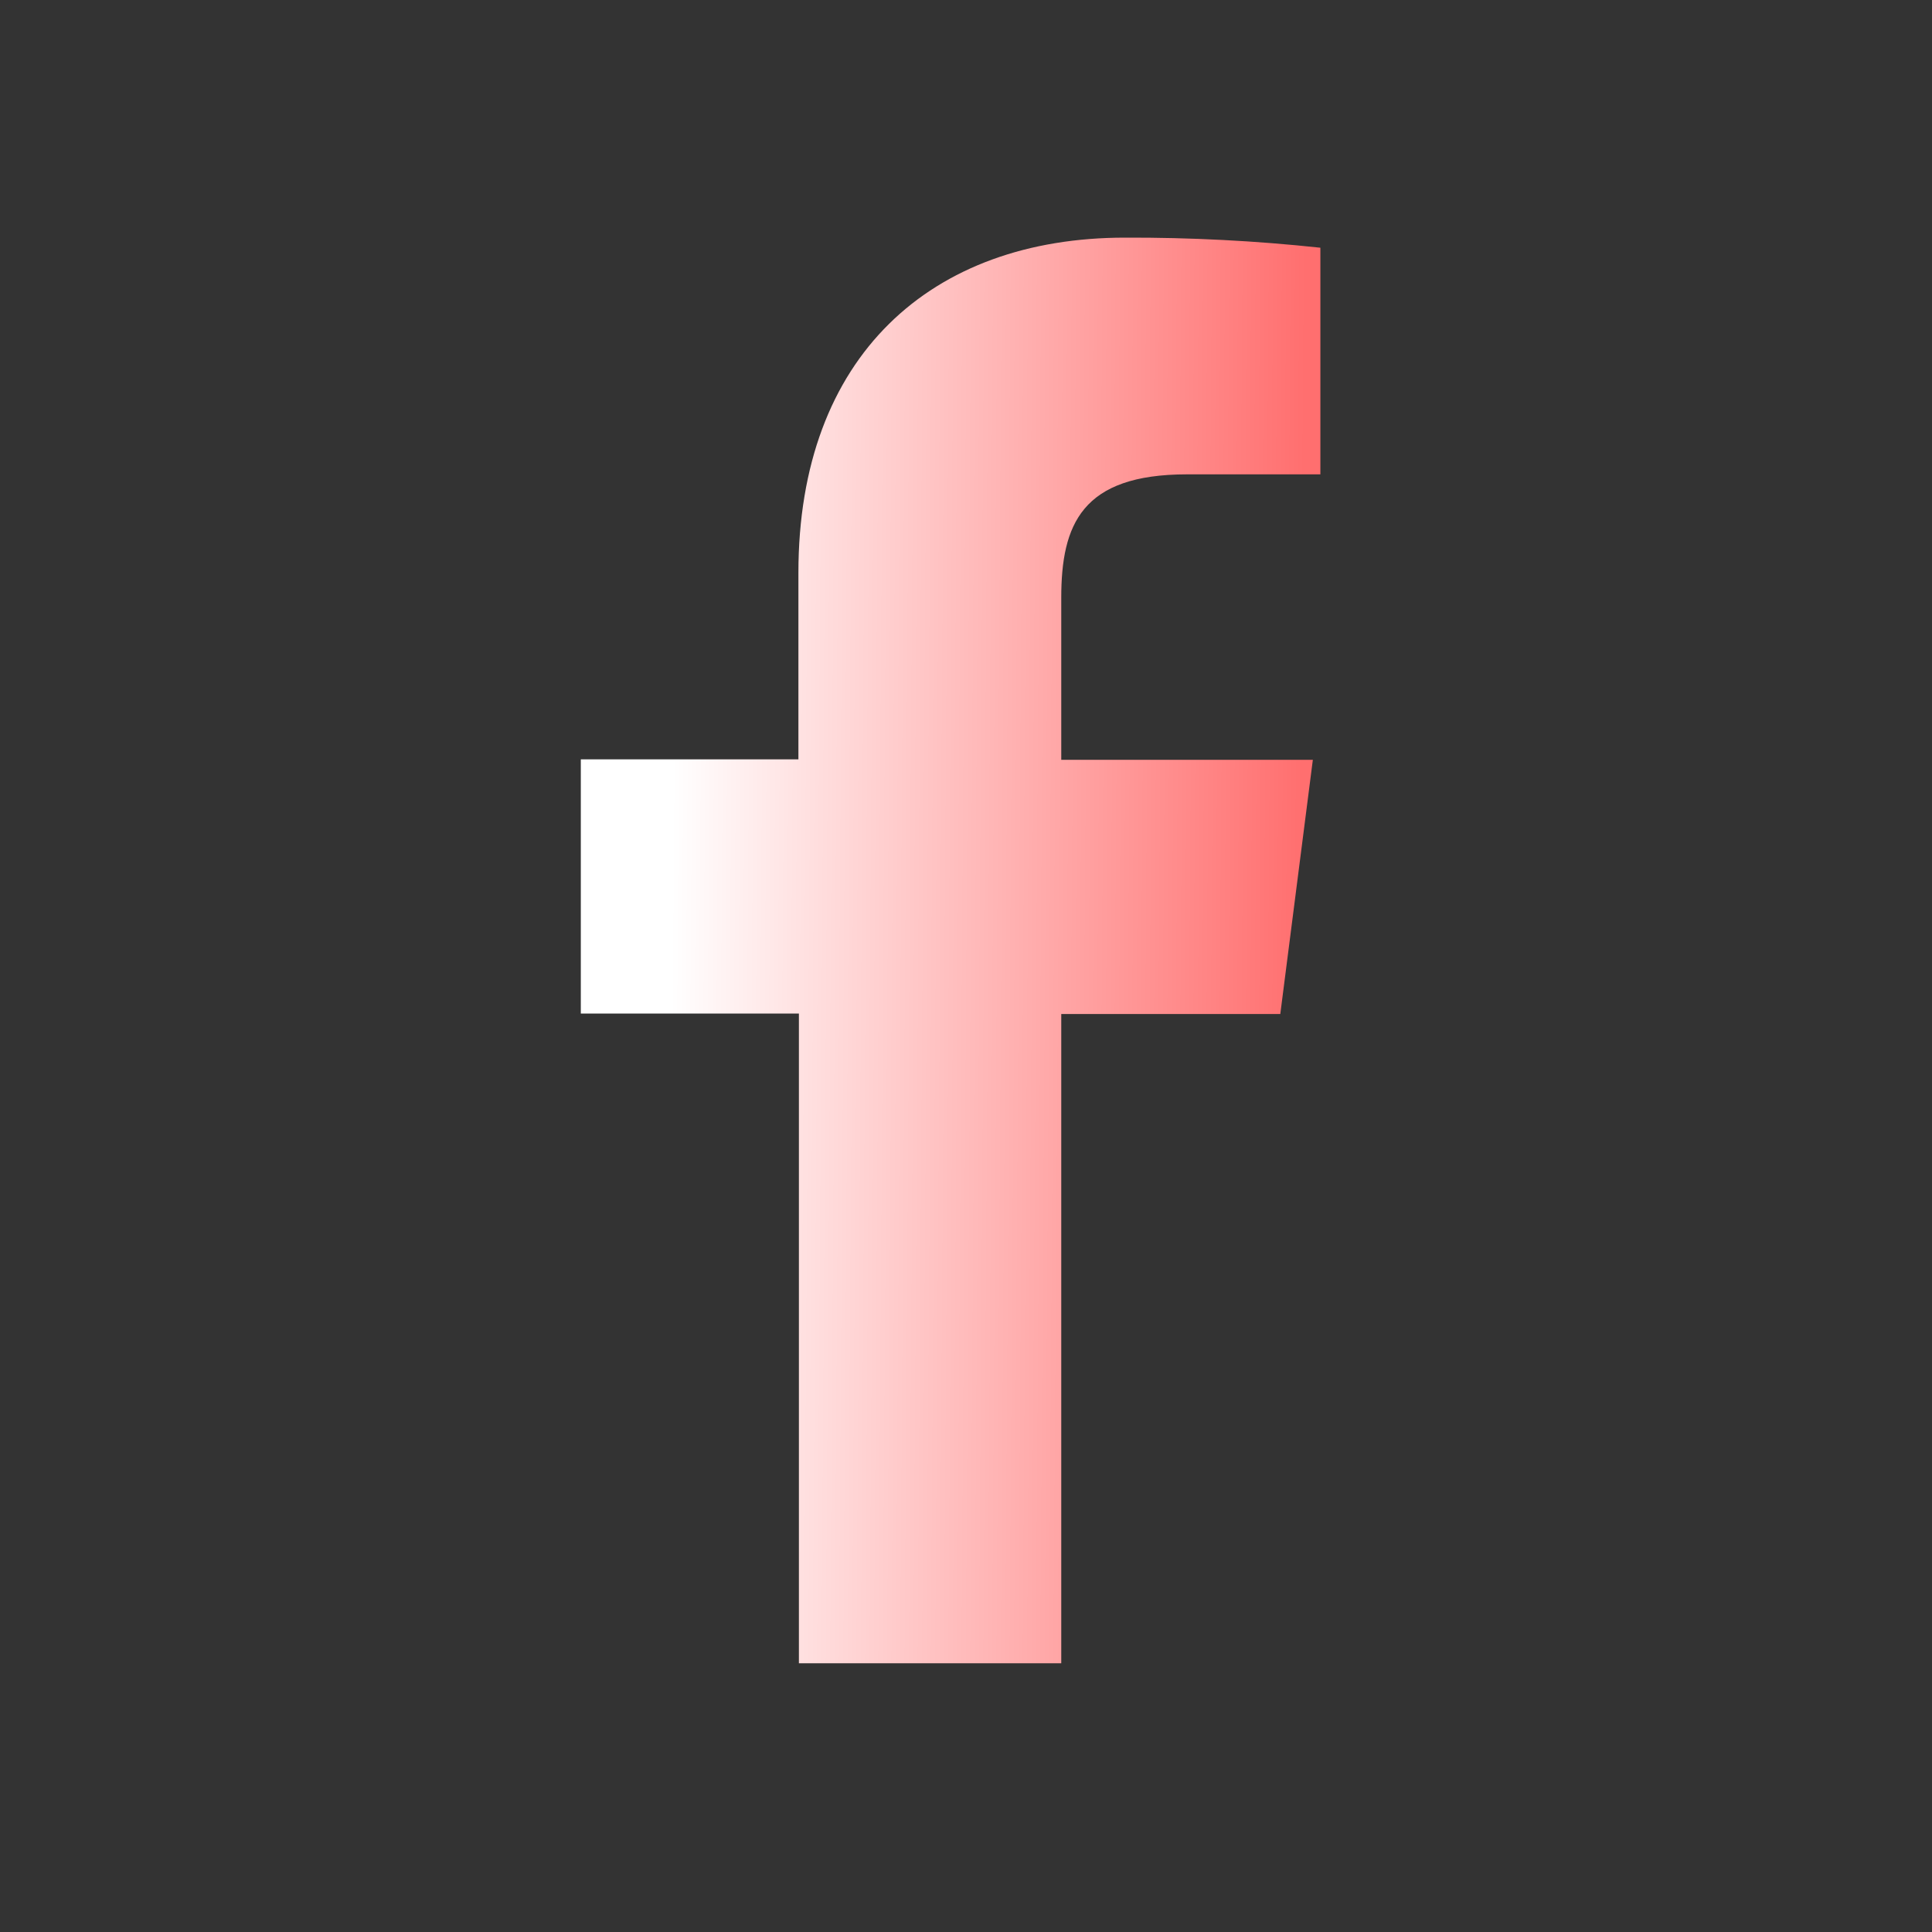 <svg width="59" height="59" viewBox="0 0 59 59" fill="none" xmlns="http://www.w3.org/2000/svg">
<rect x="0" y="0" width="59" height="59" fill="#333333" stroke="none"/>
<path d="M32.409 50.794V30.967H39.098L40.092 23.204H32.409V18.259C32.409 16.019 33.033 14.486 36.248 14.486H40.322V7.565C38.34 7.352 36.347 7.25 34.354 7.257C28.441 7.257 24.382 10.867 24.382 17.492V23.189H17.737V30.952H24.397V50.794H32.409Z" fill="url(#paint0_linear_5_52)"/>
<defs>
<linearGradient id="paint0_linear_5_52" x1="39.618" y1="45.654" x2="20.374" y2="45.518" gradientUnits="userSpaceOnUse">
<stop stop-color="#FF6F6F"/>
<stop offset="1" stop-color="white"/>
</linearGradient>
</defs>
</svg>
